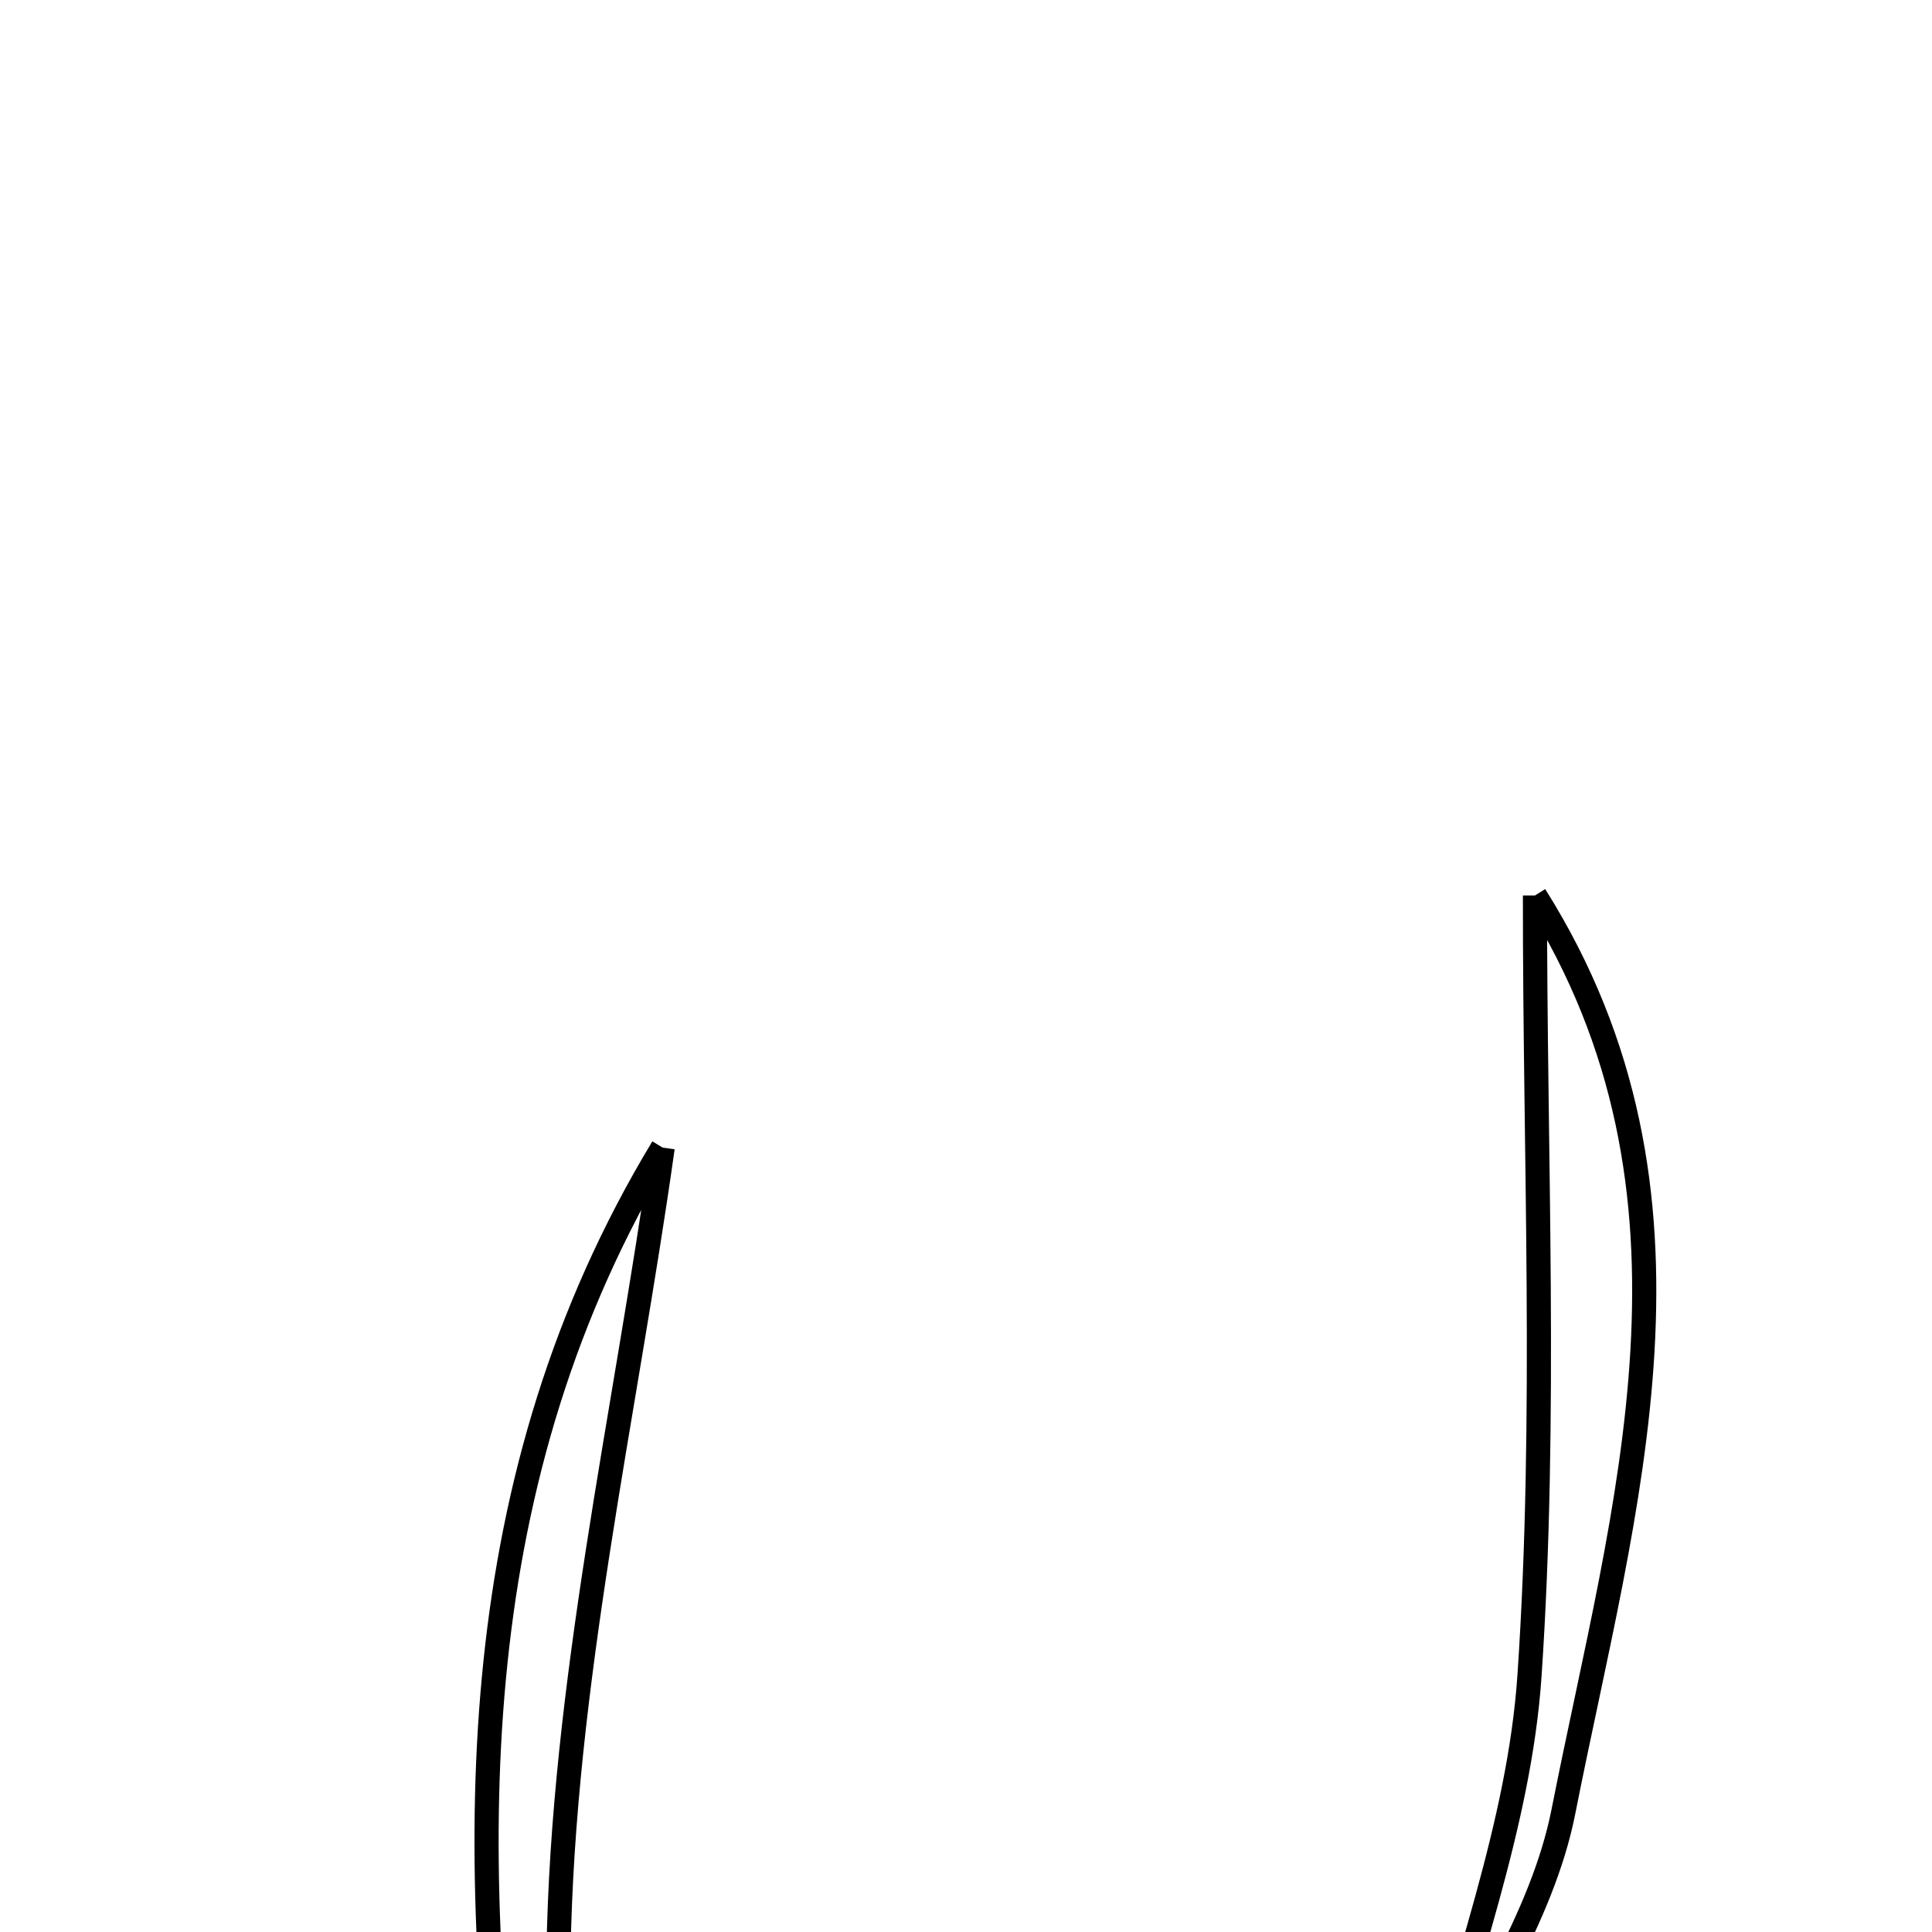 <svg xmlns="http://www.w3.org/2000/svg" viewBox="0.0 0.0 24.0 24.0" height="200px" width="200px"><path fill="none" stroke="black" stroke-width=".3" stroke-opacity="1.0"  filling="0" d="M19.068 11.124 C21.407 14.841 20.171 18.708 19.422 22.5 C19.158 23.841 18.294 25.064 17.703 26.34 C18.155 24.5 18.874 22.677 19 20.815 C19.217 17.598 19.065 14.356 19.068 11.124"></path>
<path fill="none" stroke="black" stroke-width=".3" stroke-opacity="1.0"  filling="0" d="M8.232 14.256 C7.762 17.594 6.989 20.927 6.938 24.272 C6.907 26.281 8.002 28.307 8.591 30.324 C6.708 30.203 6.523 28.512 6.372 27.355 C5.788 22.853 5.755 18.356 8.232 14.256"></path></svg>